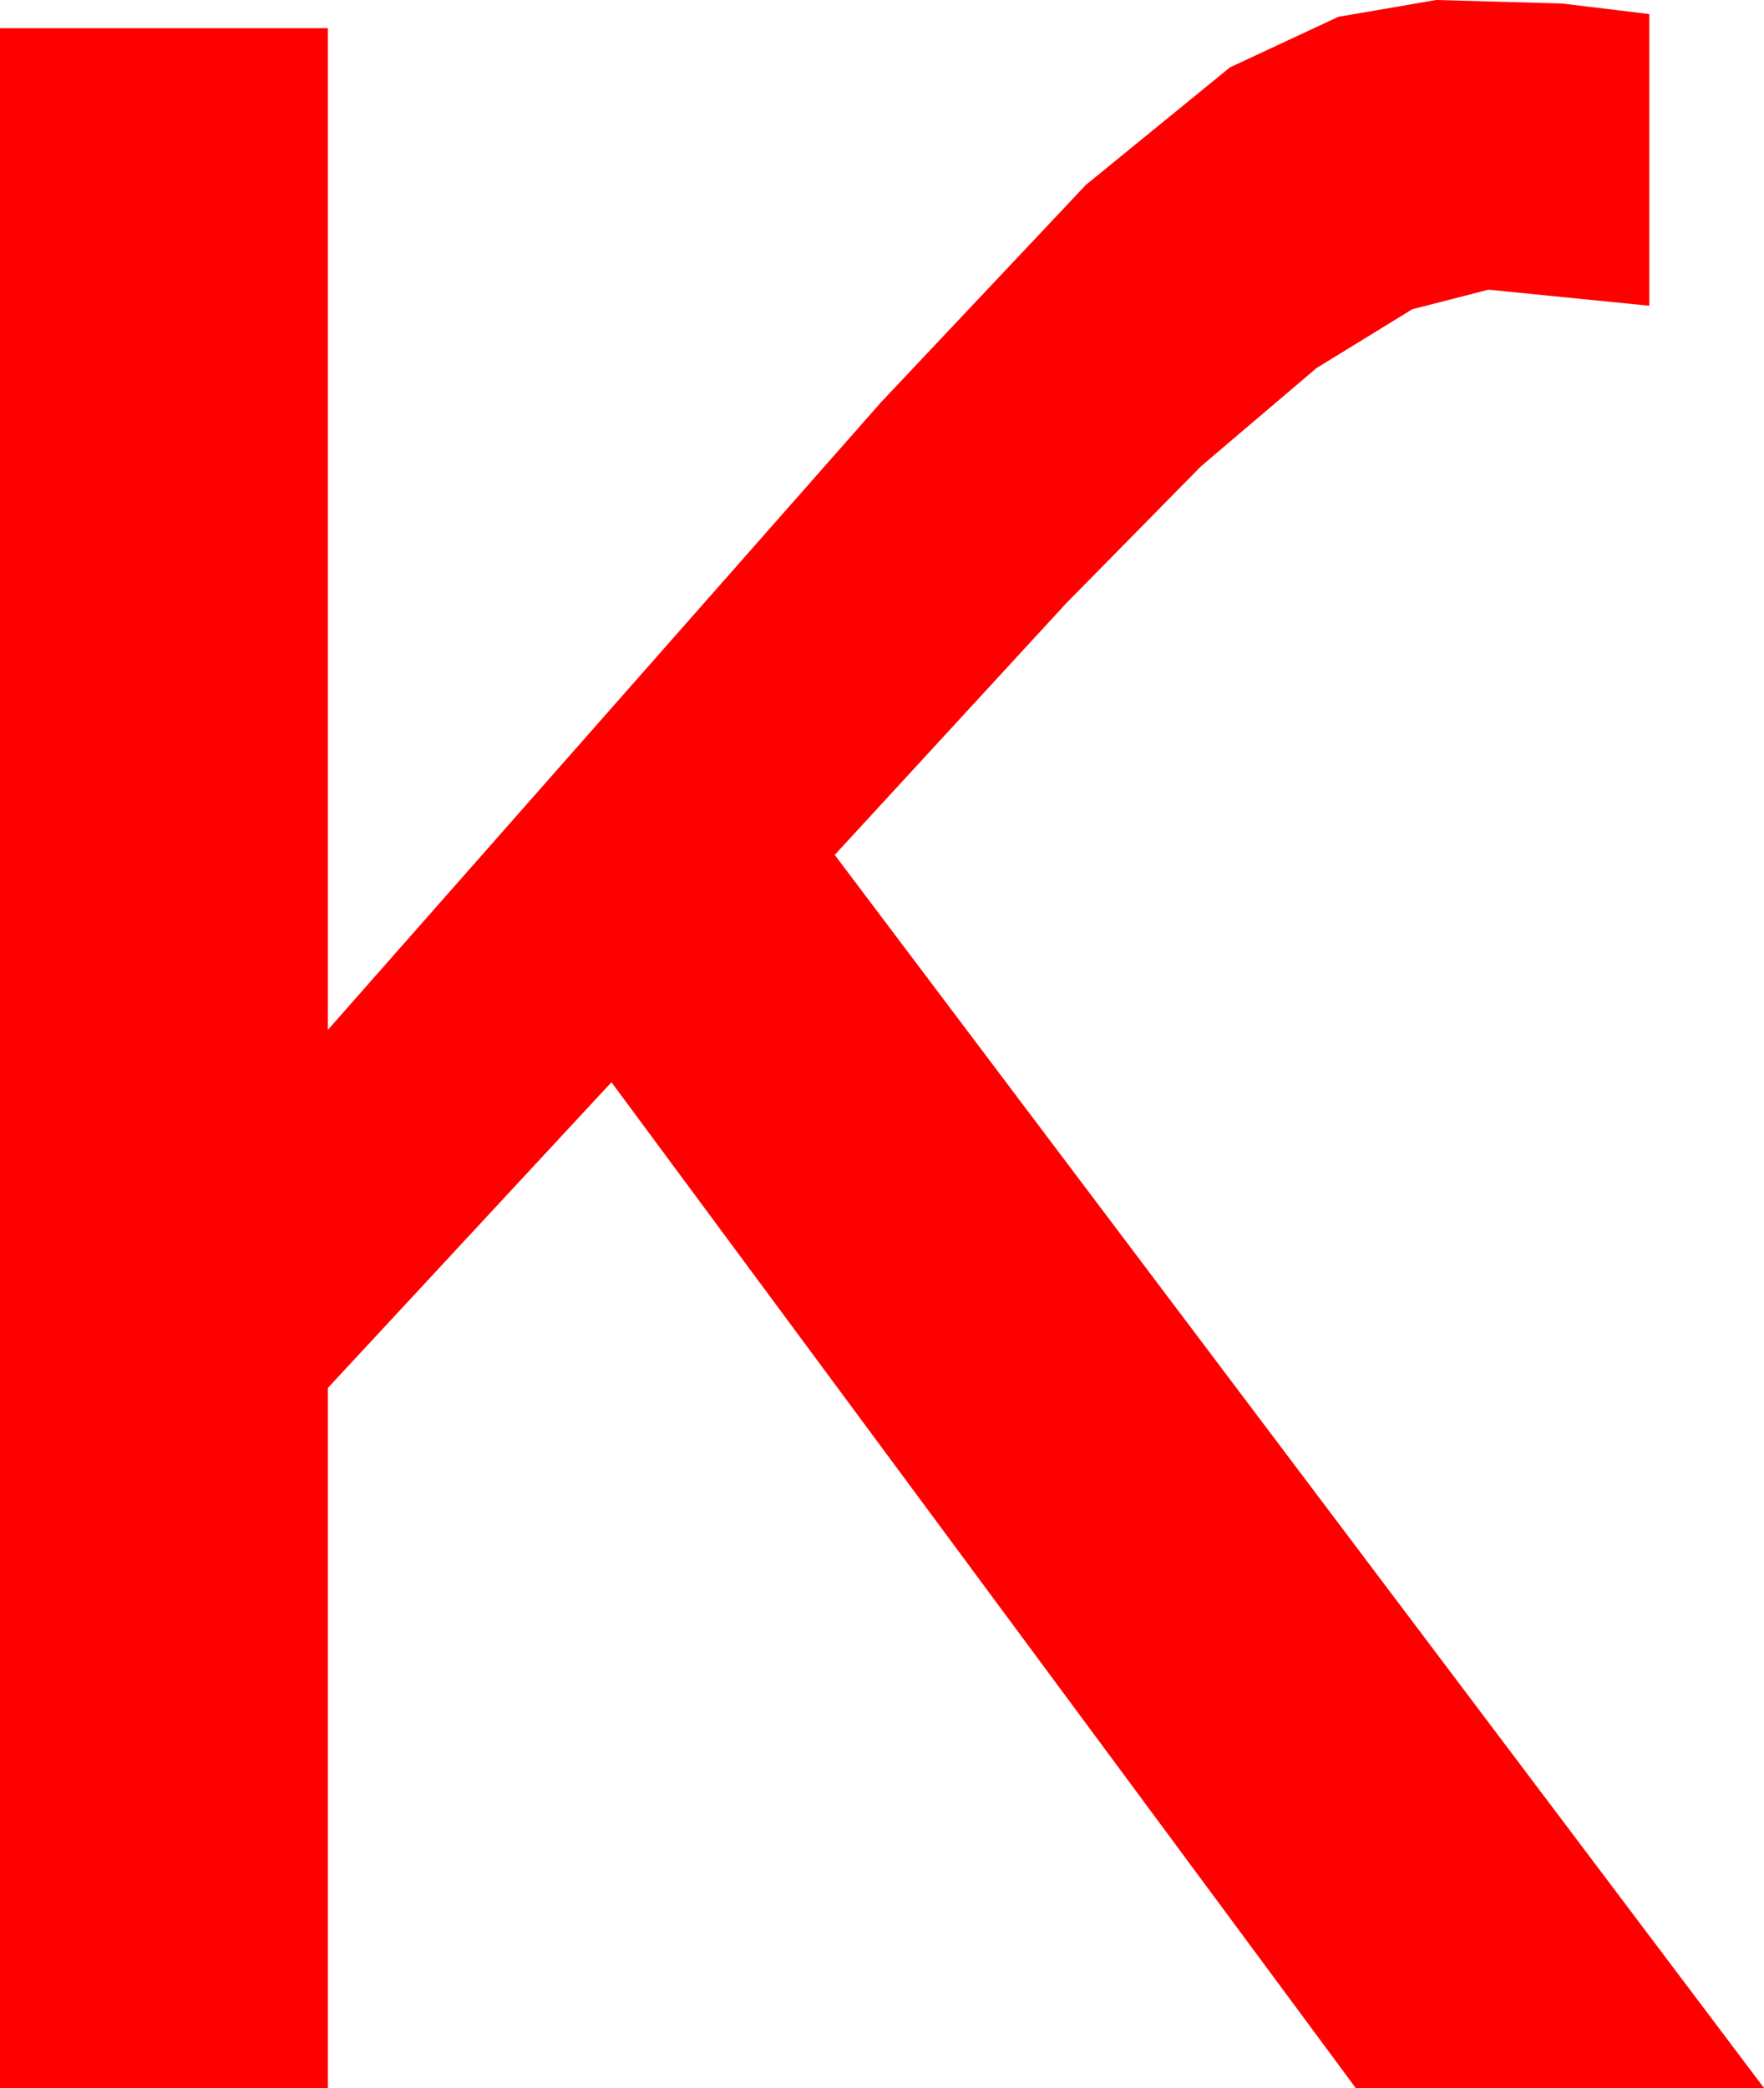 <?xml version="1.0" encoding="utf-8"?>
<!DOCTYPE svg PUBLIC "-//W3C//DTD SVG 1.1//EN" "http://www.w3.org/Graphics/SVG/1.1/DTD/svg11.dtd">
<svg width="25.693" height="30.41" xmlns="http://www.w3.org/2000/svg" xmlns:xlink="http://www.w3.org/1999/xlink" xmlns:xml="http://www.w3.org/XML/1998/namespace" version="1.1">
  <g>
    <g>
      <path style="fill:#FF0000;fill-opacity:1" d="M20.918,0L22.749,0.051 24.023,0.205 24.023,4.453 21.68,4.219 20.57,4.504 19.175,5.361 17.494,6.79 15.527,8.789 12.158,12.451 25.693,30.41 19.746,30.41 8.906,15.762 4.775,20.215 4.775,30.41 0,30.41 0,0.41 4.775,0.41 4.775,15 12.832,5.859 15.817,2.692 17.915,0.981 19.493,0.245 20.918,0z" />
    </g>
  </g>
</svg>